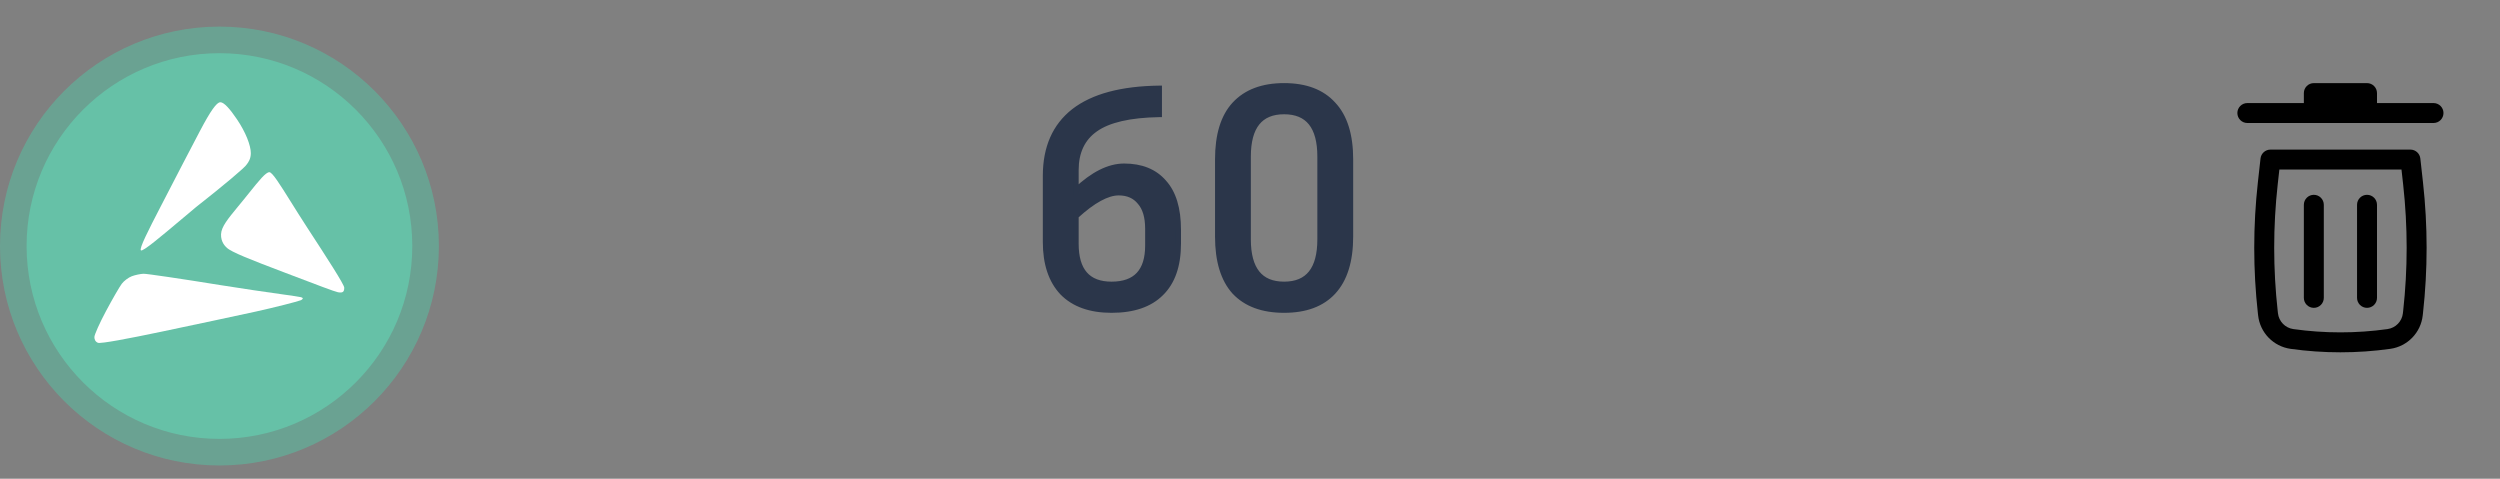 <svg width="188" height="36" viewBox="0 0 188 36" fill="none" xmlns="http://www.w3.org/2000/svg">
<rect x="0" y="0" width="188" height="36" fill="#808080" stroke="none"/>
<path d="M174 6.25C173.586 6.25 173.25 6.586 173.25 7V7.75H169C168.586 7.75 168.25 8.086 168.25 8.5C168.25 8.914 168.586 9.25 169 9.25H183C183.414 9.25 183.75 8.914 183.75 8.5C183.75 8.086 183.414 7.75 183 7.75H178.75V7C178.75 6.586 178.414 6.25 178 6.25H174Z" fill="black"/>
<path d="M174 14.65C174.414 14.65 174.75 14.986 174.75 15.4L174.75 22.4C174.75 22.814 174.414 23.15 174 23.15C173.586 23.15 173.25 22.814 173.25 22.4L173.25 15.4C173.25 14.986 173.586 14.65 174 14.65Z" fill="black"/>
<path d="M178.75 15.4C178.75 14.986 178.414 14.65 178 14.65C177.586 14.65 177.25 14.986 177.25 15.4V22.4C177.25 22.814 177.586 23.15 178 23.15C178.414 23.15 178.75 22.814 178.75 22.4V15.4Z" fill="black"/>
<path fill-rule="evenodd" clip-rule="evenodd" d="M169.991 11.917C170.034 11.537 170.355 11.25 170.737 11.25H181.263C181.645 11.25 181.966 11.537 182.009 11.917L182.209 13.719C182.572 16.984 182.572 20.279 182.209 23.545L182.189 23.722C182.045 25.018 181.04 26.052 179.749 26.233C177.262 26.581 174.738 26.581 172.251 26.233C170.96 26.052 169.955 25.018 169.811 23.722L169.791 23.545C169.428 20.279 169.428 16.984 169.791 13.719L169.991 11.917ZM171.408 12.75L171.282 13.884C170.932 17.039 170.932 20.224 171.282 23.379L171.302 23.556C171.37 24.171 171.847 24.661 172.459 24.747C174.808 25.076 177.192 25.076 179.541 24.747C180.153 24.661 180.63 24.171 180.698 23.556L180.718 23.379C181.068 20.224 181.068 17.039 180.718 13.884L180.592 12.75H171.408Z" fill="black"/>
<path d="M87.179 8.609C84.965 8.645 83.363 9.014 82.373 9.716C81.401 10.4 80.915 11.426 80.915 12.794V14.306C82.193 13.1 83.399 12.497 84.533 12.497C85.829 12.497 86.828 12.902 87.53 13.712C88.25 14.504 88.61 15.692 88.61 17.276V18.329C88.61 19.967 88.178 21.209 87.314 22.055C86.468 22.901 85.226 23.324 83.588 23.324C81.986 23.324 80.753 22.883 79.889 22.001C79.043 21.101 78.62 19.832 78.62 18.194V13.226C78.62 11.102 79.331 9.482 80.753 8.366C82.193 7.25 84.335 6.674 87.179 6.638V8.609ZM84.128 14.495C83.264 14.495 82.193 15.08 80.915 16.25V18.329C80.915 20.363 81.806 21.38 83.588 21.38C85.406 21.38 86.315 20.408 86.315 18.464V17.195C86.315 16.313 86.117 15.647 85.721 15.197C85.343 14.729 84.812 14.495 84.128 14.495ZM96.564 6.449C98.184 6.449 99.418 6.917 100.263 7.853C101.127 8.771 101.559 10.148 101.559 11.984V17.789C101.559 19.625 101.127 21.011 100.263 21.947C99.418 22.865 98.184 23.324 96.564 23.324C94.945 23.324 93.703 22.865 92.838 21.947C91.993 21.011 91.57 19.625 91.57 17.789V11.984C91.57 10.148 91.993 8.771 92.838 7.853C93.703 6.917 94.945 6.449 96.564 6.449ZM96.564 8.393C94.764 8.393 93.865 9.518 93.865 11.768V18.005C93.865 20.255 94.764 21.38 96.564 21.38C98.365 21.38 99.264 20.255 99.264 18.005V11.768C99.264 9.518 98.365 8.393 96.564 8.393Z" fill="#2B364A"/>
<path d="M87.179 8.609L87.182 8.809L87.379 8.806V8.609H87.179ZM82.373 9.716L82.488 9.88L82.489 9.879L82.373 9.716ZM80.915 14.306H80.715V14.77L81.052 14.451L80.915 14.306ZM87.53 13.712L87.379 13.843L87.382 13.847L87.53 13.712ZM87.314 22.055L87.174 21.912L87.173 21.914L87.314 22.055ZM79.889 22.001L79.743 22.138L79.746 22.141L79.889 22.001ZM80.753 8.366L80.63 8.208L80.629 8.209L80.753 8.366ZM87.179 6.638H87.379V6.435L87.177 6.438L87.179 6.638ZM80.915 16.25L80.78 16.102L80.715 16.162V16.25H80.915ZM85.721 15.197L85.565 15.323L85.571 15.329L85.721 15.197ZM87.176 8.409C84.95 8.445 83.298 8.815 82.257 9.553L82.489 9.879C83.428 9.213 84.98 8.845 87.182 8.809L87.176 8.409ZM82.258 9.552C81.224 10.28 80.715 11.372 80.715 12.794H81.115C81.115 11.48 81.578 10.52 82.488 9.88L82.258 9.552ZM80.715 12.794V14.306H81.115V12.794H80.715ZM81.052 14.451C82.313 13.262 83.472 12.697 84.533 12.697V12.297C83.326 12.297 82.073 12.938 80.778 14.161L81.052 14.451ZM84.533 12.697C85.784 12.697 86.723 13.086 87.379 13.843L87.681 13.581C86.933 12.718 85.874 12.297 84.533 12.297V12.697ZM87.382 13.847C88.056 14.588 88.41 15.718 88.41 17.276H88.81C88.81 15.666 88.444 14.421 87.678 13.578L87.382 13.847ZM88.41 17.276V18.329H88.81V17.276H88.41ZM88.41 18.329C88.41 19.933 87.988 21.116 87.174 21.912L87.454 22.198C88.368 21.302 88.81 20.001 88.81 18.329H88.41ZM87.173 21.914C86.376 22.71 85.193 23.124 83.588 23.124V23.524C85.259 23.524 86.56 23.092 87.455 22.196L87.173 21.914ZM83.588 23.124C82.023 23.124 80.848 22.694 80.032 21.861L79.746 22.141C80.658 23.072 81.949 23.524 83.588 23.524V23.124ZM80.035 21.864C79.234 21.012 78.82 19.798 78.82 18.194H78.42C78.42 19.866 78.852 21.19 79.743 22.138L80.035 21.864ZM78.82 18.194V13.226H78.42V18.194H78.82ZM78.82 13.226C78.82 11.151 79.511 9.595 80.876 8.523L80.629 8.209C79.15 9.369 78.42 11.053 78.42 13.226H78.82ZM80.876 8.524C82.267 7.446 84.358 6.874 87.181 6.838L87.177 6.438C84.312 6.474 82.119 7.054 80.63 8.208L80.876 8.524ZM86.979 6.638V8.609H87.379V6.638H86.979ZM84.128 14.295C83.183 14.295 82.063 14.928 80.78 16.102L81.05 16.398C82.323 15.232 83.345 14.695 84.128 14.695V14.295ZM80.715 16.25V18.329H81.115V16.25H80.715ZM80.715 18.329C80.715 19.371 80.943 20.189 81.433 20.749C81.927 21.314 82.659 21.58 83.588 21.58V21.18C82.735 21.18 82.13 20.938 81.734 20.485C81.333 20.028 81.115 19.321 81.115 18.329H80.715ZM83.588 21.58C84.531 21.58 85.275 21.327 85.779 20.788C86.282 20.251 86.515 19.464 86.515 18.464H86.115C86.115 19.408 85.894 20.079 85.487 20.514C85.083 20.947 84.463 21.18 83.588 21.18V21.58ZM86.515 18.464V17.195H86.115V18.464H86.515ZM86.515 17.195C86.515 16.287 86.311 15.565 85.871 15.065L85.571 15.329C85.922 15.729 86.115 16.339 86.115 17.195H86.515ZM85.877 15.071C85.455 14.55 84.863 14.295 84.128 14.295V14.695C84.761 14.695 85.231 14.909 85.565 15.323L85.877 15.071ZM100.263 7.853L100.115 7.987L100.118 7.99L100.263 7.853ZM100.263 21.947L100.116 21.811L100.116 21.811L100.263 21.947ZM92.838 21.947L92.69 22.081L92.693 22.084L92.838 21.947ZM92.838 7.853L92.692 7.717L92.691 7.717L92.838 7.853ZM96.564 6.649C98.145 6.649 99.317 7.104 100.115 7.987L100.412 7.719C99.518 6.73 98.224 6.249 96.564 6.249V6.649ZM100.118 7.99C100.934 8.857 101.359 10.176 101.359 11.984H101.759C101.759 10.12 101.321 8.685 100.409 7.716L100.118 7.99ZM101.359 11.984V17.789H101.759V11.984H101.359ZM101.359 17.789C101.359 19.597 100.934 20.926 100.116 21.811L100.41 22.083C101.321 21.096 101.759 19.653 101.759 17.789H101.359ZM100.116 21.811C99.319 22.677 98.146 23.124 96.564 23.124V23.524C98.223 23.524 99.516 23.053 100.411 22.082L100.116 21.811ZM96.564 23.124C94.983 23.124 93.8 22.677 92.984 21.81L92.693 22.084C93.605 23.053 94.906 23.524 96.564 23.524V23.124ZM92.987 21.813C92.186 20.927 91.769 19.598 91.769 17.789H91.37C91.37 19.652 91.799 21.095 92.69 22.081L92.987 21.813ZM91.769 17.789V11.984H91.37V17.789H91.769ZM91.769 11.984C91.769 10.175 92.187 8.855 92.986 7.989L92.691 7.717C91.798 8.687 91.37 10.121 91.37 11.984H91.769ZM92.985 7.989C93.802 7.104 94.984 6.649 96.564 6.649V6.249C94.905 6.249 93.603 6.73 92.692 7.717L92.985 7.989ZM96.564 8.193C95.62 8.193 94.88 8.49 94.383 9.112C93.893 9.725 93.665 10.622 93.665 11.768H94.064C94.064 10.664 94.286 9.874 94.696 9.362C95.098 8.858 95.709 8.593 96.564 8.593V8.193ZM93.665 11.768V18.005H94.064V11.768H93.665ZM93.665 18.005C93.665 19.151 93.893 20.048 94.383 20.661C94.88 21.283 95.62 21.58 96.564 21.58V21.18C95.709 21.18 95.098 20.915 94.696 20.411C94.286 19.899 94.064 19.109 94.064 18.005H93.665ZM96.564 21.58C97.509 21.58 98.248 21.283 98.746 20.661C99.236 20.048 99.465 19.151 99.465 18.005H99.064C99.064 19.109 98.843 19.899 98.433 20.411C98.031 20.915 97.42 21.18 96.564 21.18V21.58ZM99.465 18.005V11.768H99.064V18.005H99.465ZM99.465 11.768C99.465 10.622 99.236 9.725 98.746 9.112C98.248 8.49 97.509 8.193 96.564 8.193V8.593C97.42 8.593 98.031 8.858 98.433 9.362C98.843 9.874 99.064 10.664 99.064 11.768H99.465Z" fill="#2B364A"/>
<path d="M32.004 18.502C32.004 27.063 25.063 34.004 16.502 34.004C7.94 34.004 1 27.063 1 18.502C1 9.94 7.94 3 16.502 3C25.063 3 32.004 9.94 32.004 18.502Z" fill="#66C1A7" stroke="#6AA292" stroke-width="2"/>
<path d="M15.057 9.81C14.426 11.006 13.185 13.393 12.298 15.113C12.201 15.301 12.103 15.491 12.005 15.681L12.005 15.681C11.209 17.222 10.438 18.715 10.599 18.83C10.745 18.934 12.085 17.807 13.631 16.505L13.632 16.505C13.995 16.199 14.37 15.884 14.743 15.572C16.803 13.956 18.466 12.558 18.552 12.367C18.682 12.197 18.861 11.951 18.861 11.514C18.861 10.928 18.473 9.937 17.813 8.962C17.306 8.213 16.853 7.688 16.57 7.688C16.287 7.688 15.818 8.368 15.057 9.81Z" fill="white"/>
<path d="M17.059 18.632C17.38 18.951 18.864 19.532 21.306 20.459C21.529 20.543 21.748 20.627 21.964 20.709L21.964 20.709C23.717 21.378 25.18 21.935 25.413 21.977C25.774 22.04 25.888 21.957 25.888 21.635C25.888 21.402 24.588 19.393 23.108 17.124C22.653 16.426 22.239 15.763 21.874 15.18C21.054 13.868 20.485 12.958 20.26 12.949C19.991 12.939 19.469 13.59 18.76 14.474C18.607 14.664 18.446 14.865 18.277 15.072C18.145 15.234 18.02 15.387 17.9 15.531C17.137 16.458 16.644 17.056 16.622 17.615C16.598 18.216 16.965 18.547 17.046 18.62C17.052 18.625 17.057 18.629 17.059 18.632Z" fill="white"/>
<path d="M9.914 20.772C9.663 20.865 9.321 21.122 9.156 21.342C8.99 21.561 8.46 22.481 7.976 23.385C7.493 24.288 7.098 25.171 7.098 25.347C7.098 25.523 7.163 25.693 7.362 25.777C7.561 25.862 9.667 25.462 12.165 24.938C14.663 24.414 17.844 23.735 19.238 23.43C20.631 23.124 22.387 22.674 22.619 22.578C22.671 22.557 22.928 22.423 22.619 22.346C22.544 22.32 21.963 22.238 21.089 22.114C19.939 21.951 18.282 21.716 16.599 21.444C13.639 20.965 11.025 20.579 10.793 20.587C10.56 20.596 10.166 20.678 9.914 20.772Z" fill="white"/>
</svg>
